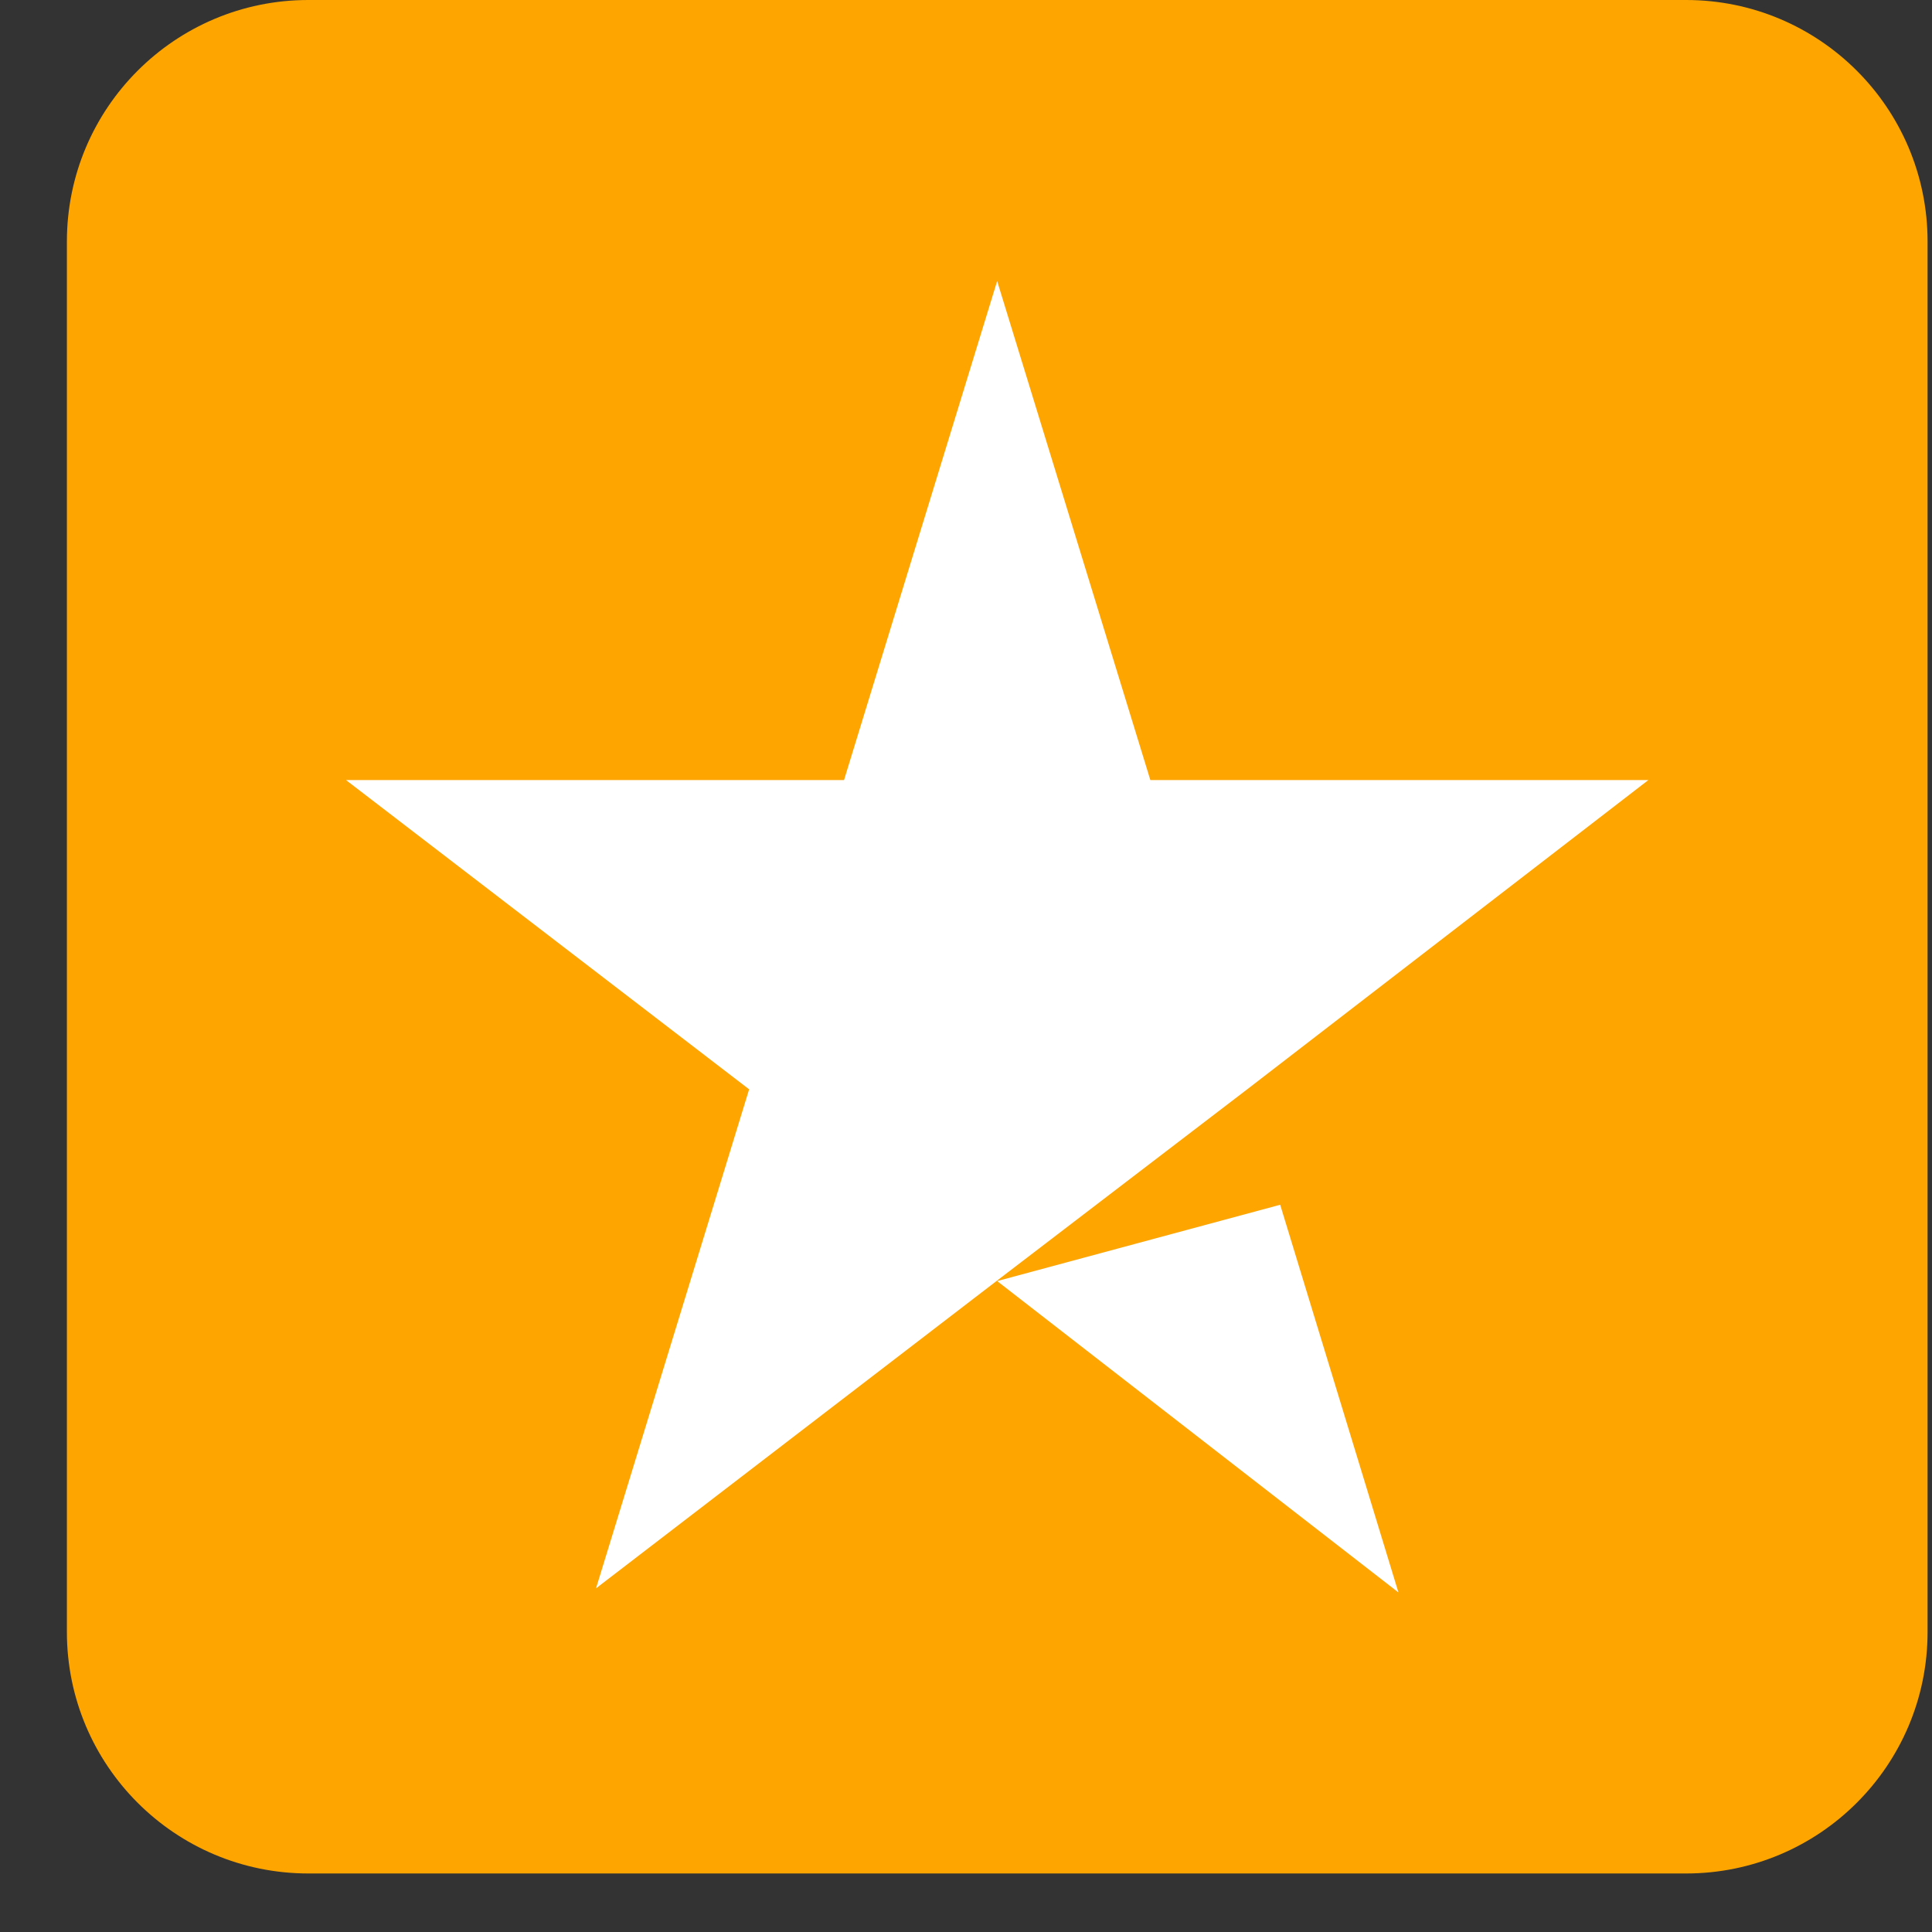 <svg width="24" height="24" viewBox="0 0 24 24" fill="none" xmlns="http://www.w3.org/2000/svg">
<rect x="0" y="0" width="24" height="24" fill="#333333" stroke="none"/>
<path d="M20.945 0H3.831C2.174 0 0.831 1.343 0.831 3V20.273C0.831 21.93 2.174 23.273 3.831 23.273H20.945C22.602 23.273 23.945 21.93 23.945 20.273V3C23.945 1.343 22.602 0 20.945 0Z" fill="#FEA500"/>
<path d="M12.387 15.914L15.903 14.966L17.372 19.782L12.387 15.914ZM20.477 9.69H14.29L12.387 3.491L10.485 9.69H4.298L9.306 13.532L7.404 19.731L12.412 15.888L15.493 13.532L20.477 9.69Z" fill="white"/>
</svg>
